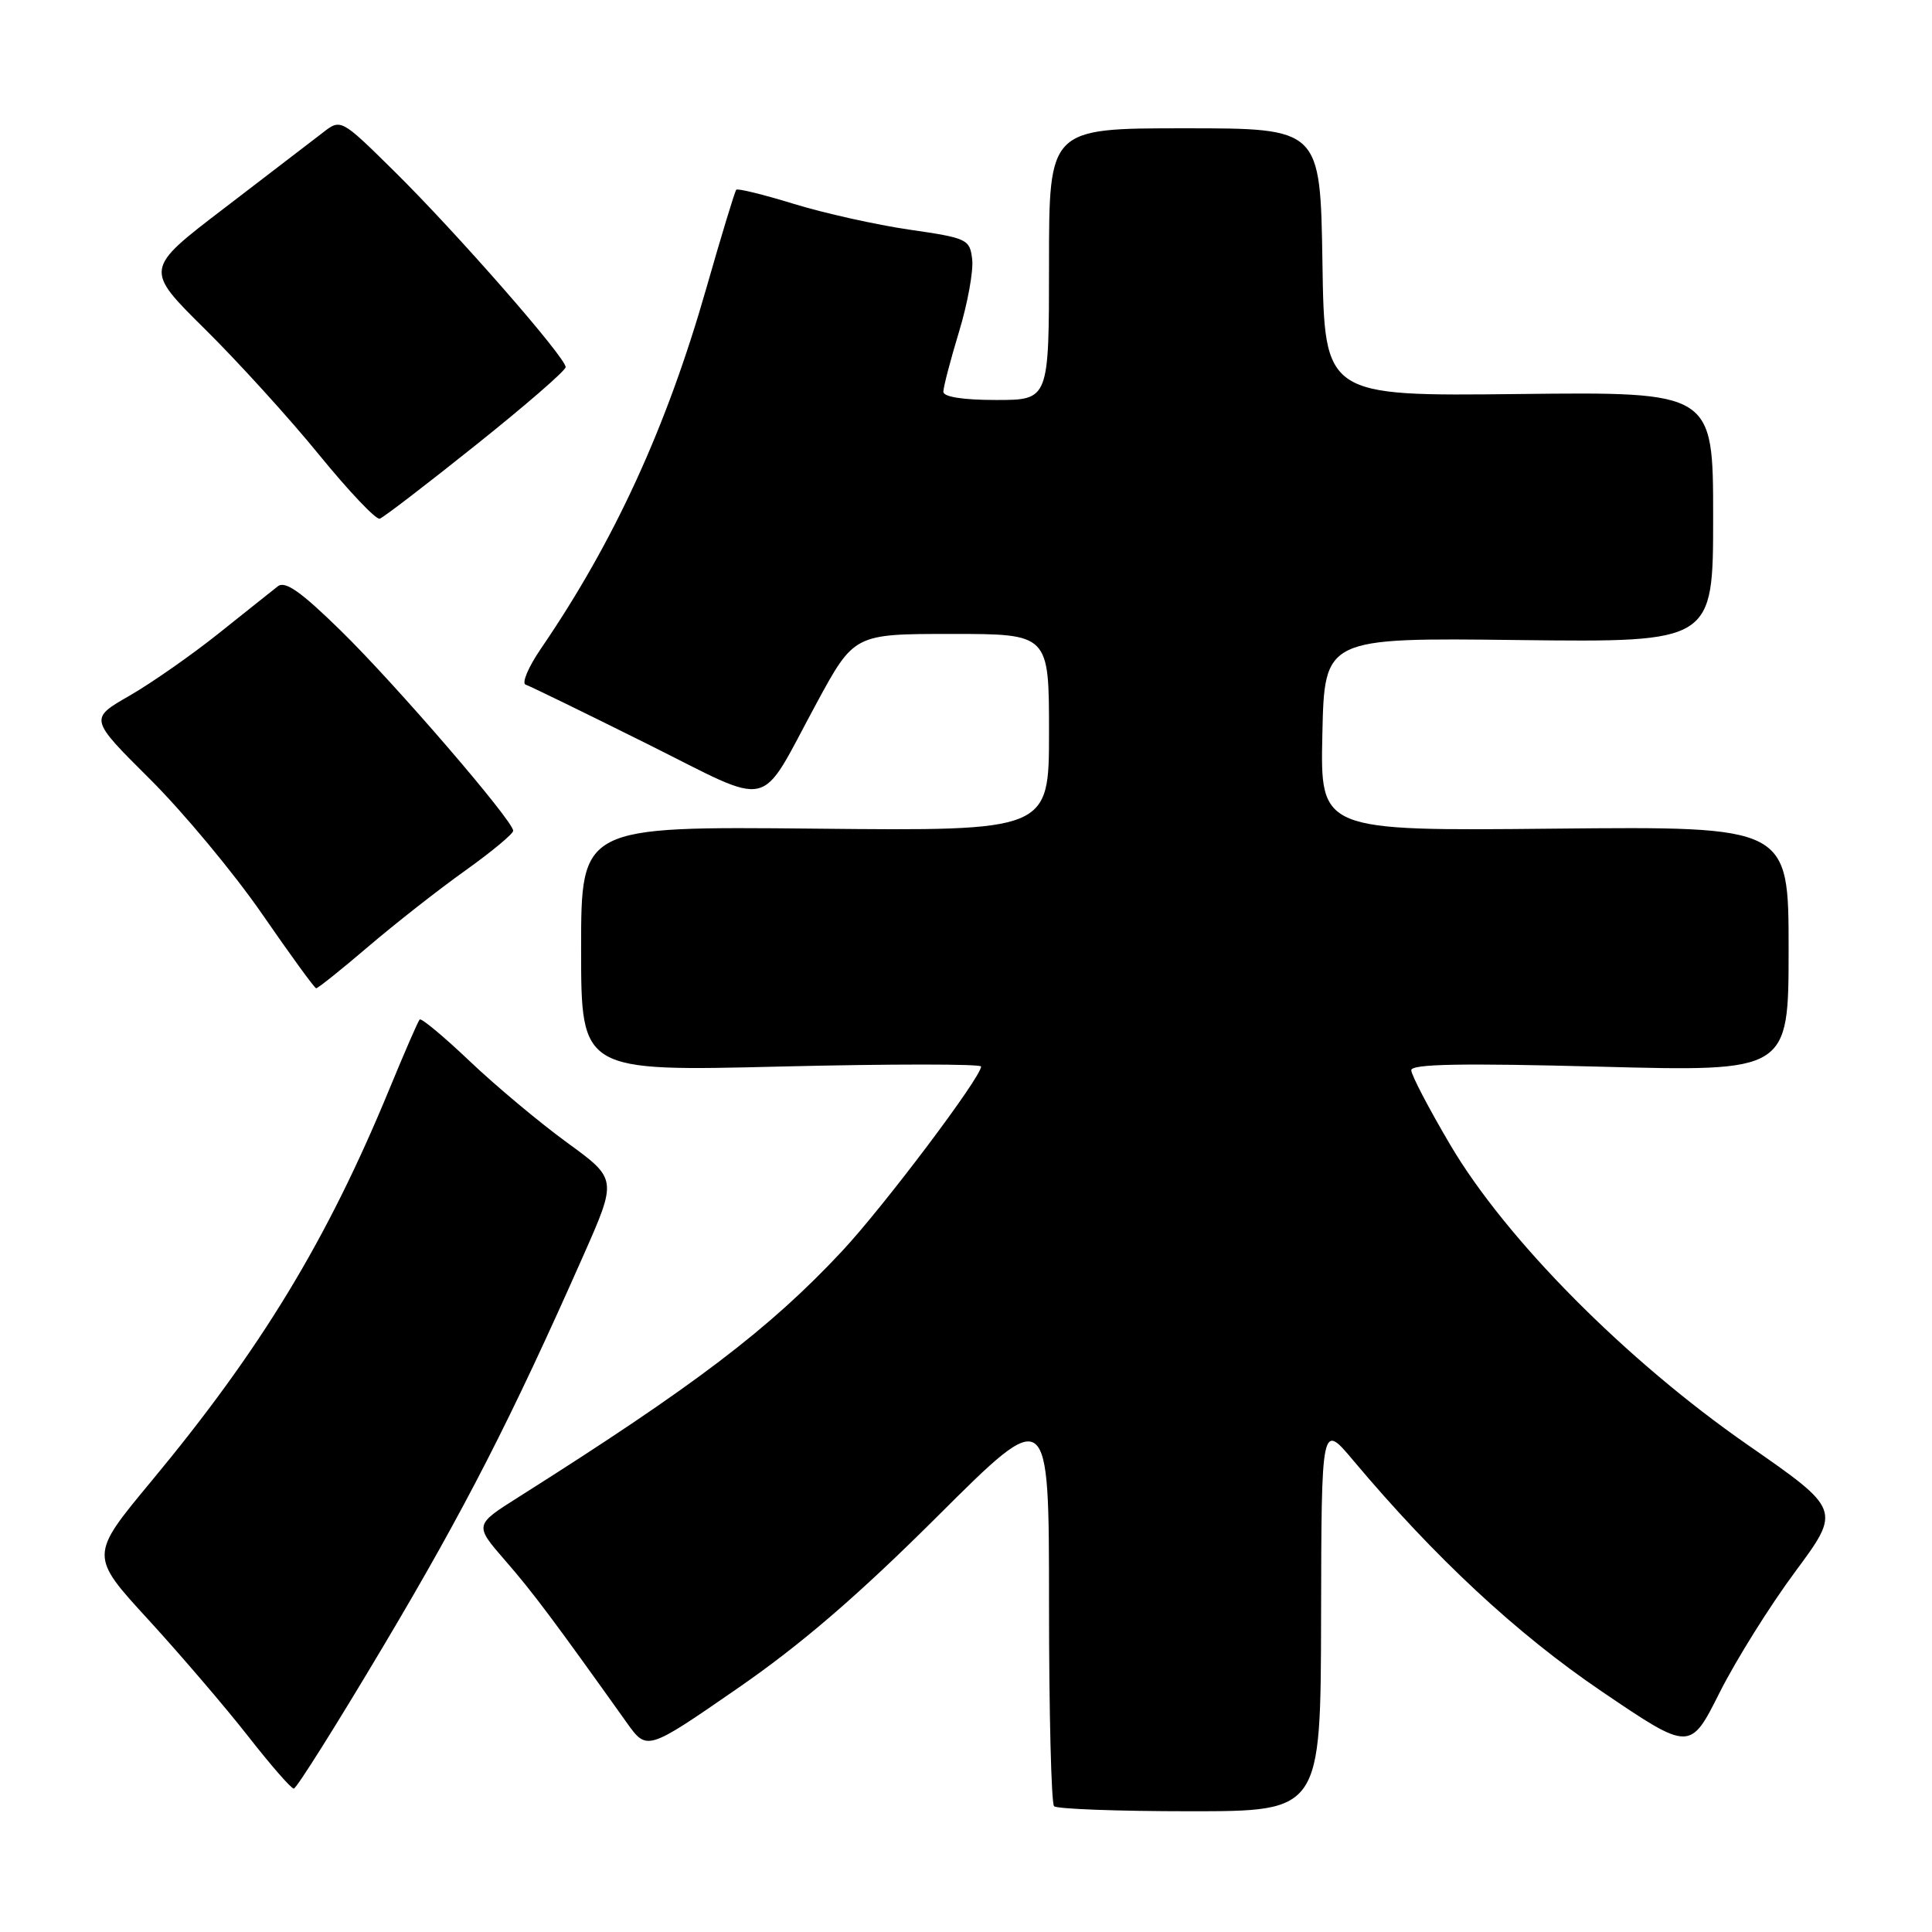<?xml version="1.0" encoding="UTF-8" standalone="no"?>
<!DOCTYPE svg PUBLIC "-//W3C//DTD SVG 1.1//EN" "http://www.w3.org/Graphics/SVG/1.1/DTD/svg11.dtd" >
<svg xmlns="http://www.w3.org/2000/svg" xmlns:xlink="http://www.w3.org/1999/xlink" version="1.1" viewBox="0 0 256 256">
 <g >
 <path fill="currentColor"
d=" M 175.05 214.25 C 175.10 188.50 175.10 188.50 179.30 193.50 C 190.14 206.40 200.97 216.48 212.22 224.11 C 223.95 232.06 223.95 232.06 227.87 224.25 C 230.03 219.96 234.53 212.76 237.88 208.25 C 243.95 200.05 243.95 200.05 231.56 191.44 C 215.46 180.26 199.55 164.22 192.18 151.72 C 189.33 146.89 187.00 142.43 187.00 141.81 C 187.00 140.98 193.70 140.86 212.00 141.34 C 237.00 142.00 237.00 142.00 237.00 125.75 C 237.00 109.50 237.00 109.50 205.97 109.80 C 174.94 110.11 174.94 110.11 175.22 97.30 C 175.50 84.50 175.50 84.50 201.25 84.81 C 227.00 85.11 227.00 85.11 227.00 68.51 C 227.00 51.92 227.00 51.92 201.25 52.21 C 175.50 52.50 175.50 52.50 175.23 34.75 C 174.95 17.00 174.95 17.00 156.98 17.00 C 139.00 17.00 139.00 17.00 139.00 35.00 C 139.00 53.00 139.00 53.00 132.00 53.00 C 127.60 53.00 125.00 52.59 125.00 51.91 C 125.00 51.30 125.93 47.74 127.07 43.98 C 128.21 40.23 129.00 35.90 128.82 34.37 C 128.51 31.70 128.18 31.54 120.50 30.43 C 116.10 29.79 109.21 28.25 105.20 27.02 C 101.18 25.78 97.74 24.94 97.56 25.14 C 97.37 25.34 95.59 31.20 93.60 38.16 C 88.33 56.62 81.41 71.71 71.68 85.94 C 70.01 88.38 69.10 90.53 69.65 90.72 C 70.21 90.90 77.38 94.40 85.58 98.48 C 102.81 107.06 100.37 107.63 108.16 93.25 C 113.17 84.00 113.17 84.00 126.09 84.00 C 139.00 84.00 139.00 84.00 139.00 97.05 C 139.00 110.11 139.00 110.11 108.00 109.80 C 77.00 109.50 77.00 109.50 77.00 125.73 C 77.00 141.97 77.00 141.97 103.50 141.32 C 118.08 140.97 130.00 140.97 130.00 141.32 C 130.00 142.74 117.10 159.87 111.59 165.77 C 101.94 176.10 92.05 183.62 68.68 198.39 C 62.85 202.07 62.85 202.07 66.95 206.79 C 70.60 210.98 73.32 214.62 83.04 228.25 C 85.72 232.01 85.72 232.01 97.61 223.80 C 106.16 217.90 113.64 211.46 124.25 200.89 C 139.00 186.19 139.00 186.19 139.00 212.43 C 139.00 226.86 139.30 238.97 139.67 239.33 C 140.03 239.70 148.13 240.00 157.67 240.00 C 175.00 240.00 175.00 240.00 175.05 214.25 Z  M 50.78 218.15 C 61.58 200.00 67.73 187.99 77.30 166.36 C 81.78 156.23 81.78 156.23 75.14 151.40 C 71.49 148.74 65.69 143.89 62.25 140.62 C 58.81 137.35 55.82 134.86 55.61 135.09 C 55.39 135.31 53.59 139.47 51.59 144.32 C 43.32 164.38 34.57 178.79 20.02 196.31 C 11.87 206.13 11.87 206.13 19.69 214.65 C 23.98 219.34 29.93 226.29 32.90 230.09 C 35.87 233.89 38.58 237.00 38.93 237.00 C 39.28 237.00 44.61 228.52 50.78 218.15 Z  M 48.76 125.46 C 52.33 122.41 58.12 117.87 61.63 115.37 C 65.13 112.87 68.00 110.49 68.00 110.08 C 68.00 108.76 52.44 90.69 45.17 83.58 C 39.88 78.40 37.78 76.92 36.81 77.69 C 36.09 78.25 32.58 81.06 29.00 83.91 C 25.42 86.77 20.10 90.49 17.17 92.18 C 11.83 95.24 11.83 95.24 19.85 103.22 C 24.26 107.60 30.94 115.63 34.69 121.05 C 38.43 126.47 41.67 130.93 41.89 130.95 C 42.10 130.98 45.19 128.51 48.76 125.46 Z  M 63.06 58.96 C 69.58 53.76 74.93 49.12 74.95 48.65 C 75.02 47.43 60.39 30.71 52.16 22.61 C 45.16 15.71 45.16 15.71 42.73 17.61 C 41.39 18.65 35.53 23.14 29.71 27.59 C 19.13 35.67 19.13 35.67 27.14 43.59 C 31.54 47.94 38.36 55.44 42.28 60.26 C 46.21 65.08 49.82 68.89 50.32 68.73 C 50.82 68.56 56.55 64.17 63.06 58.96 Z "/>
</g>
</svg>